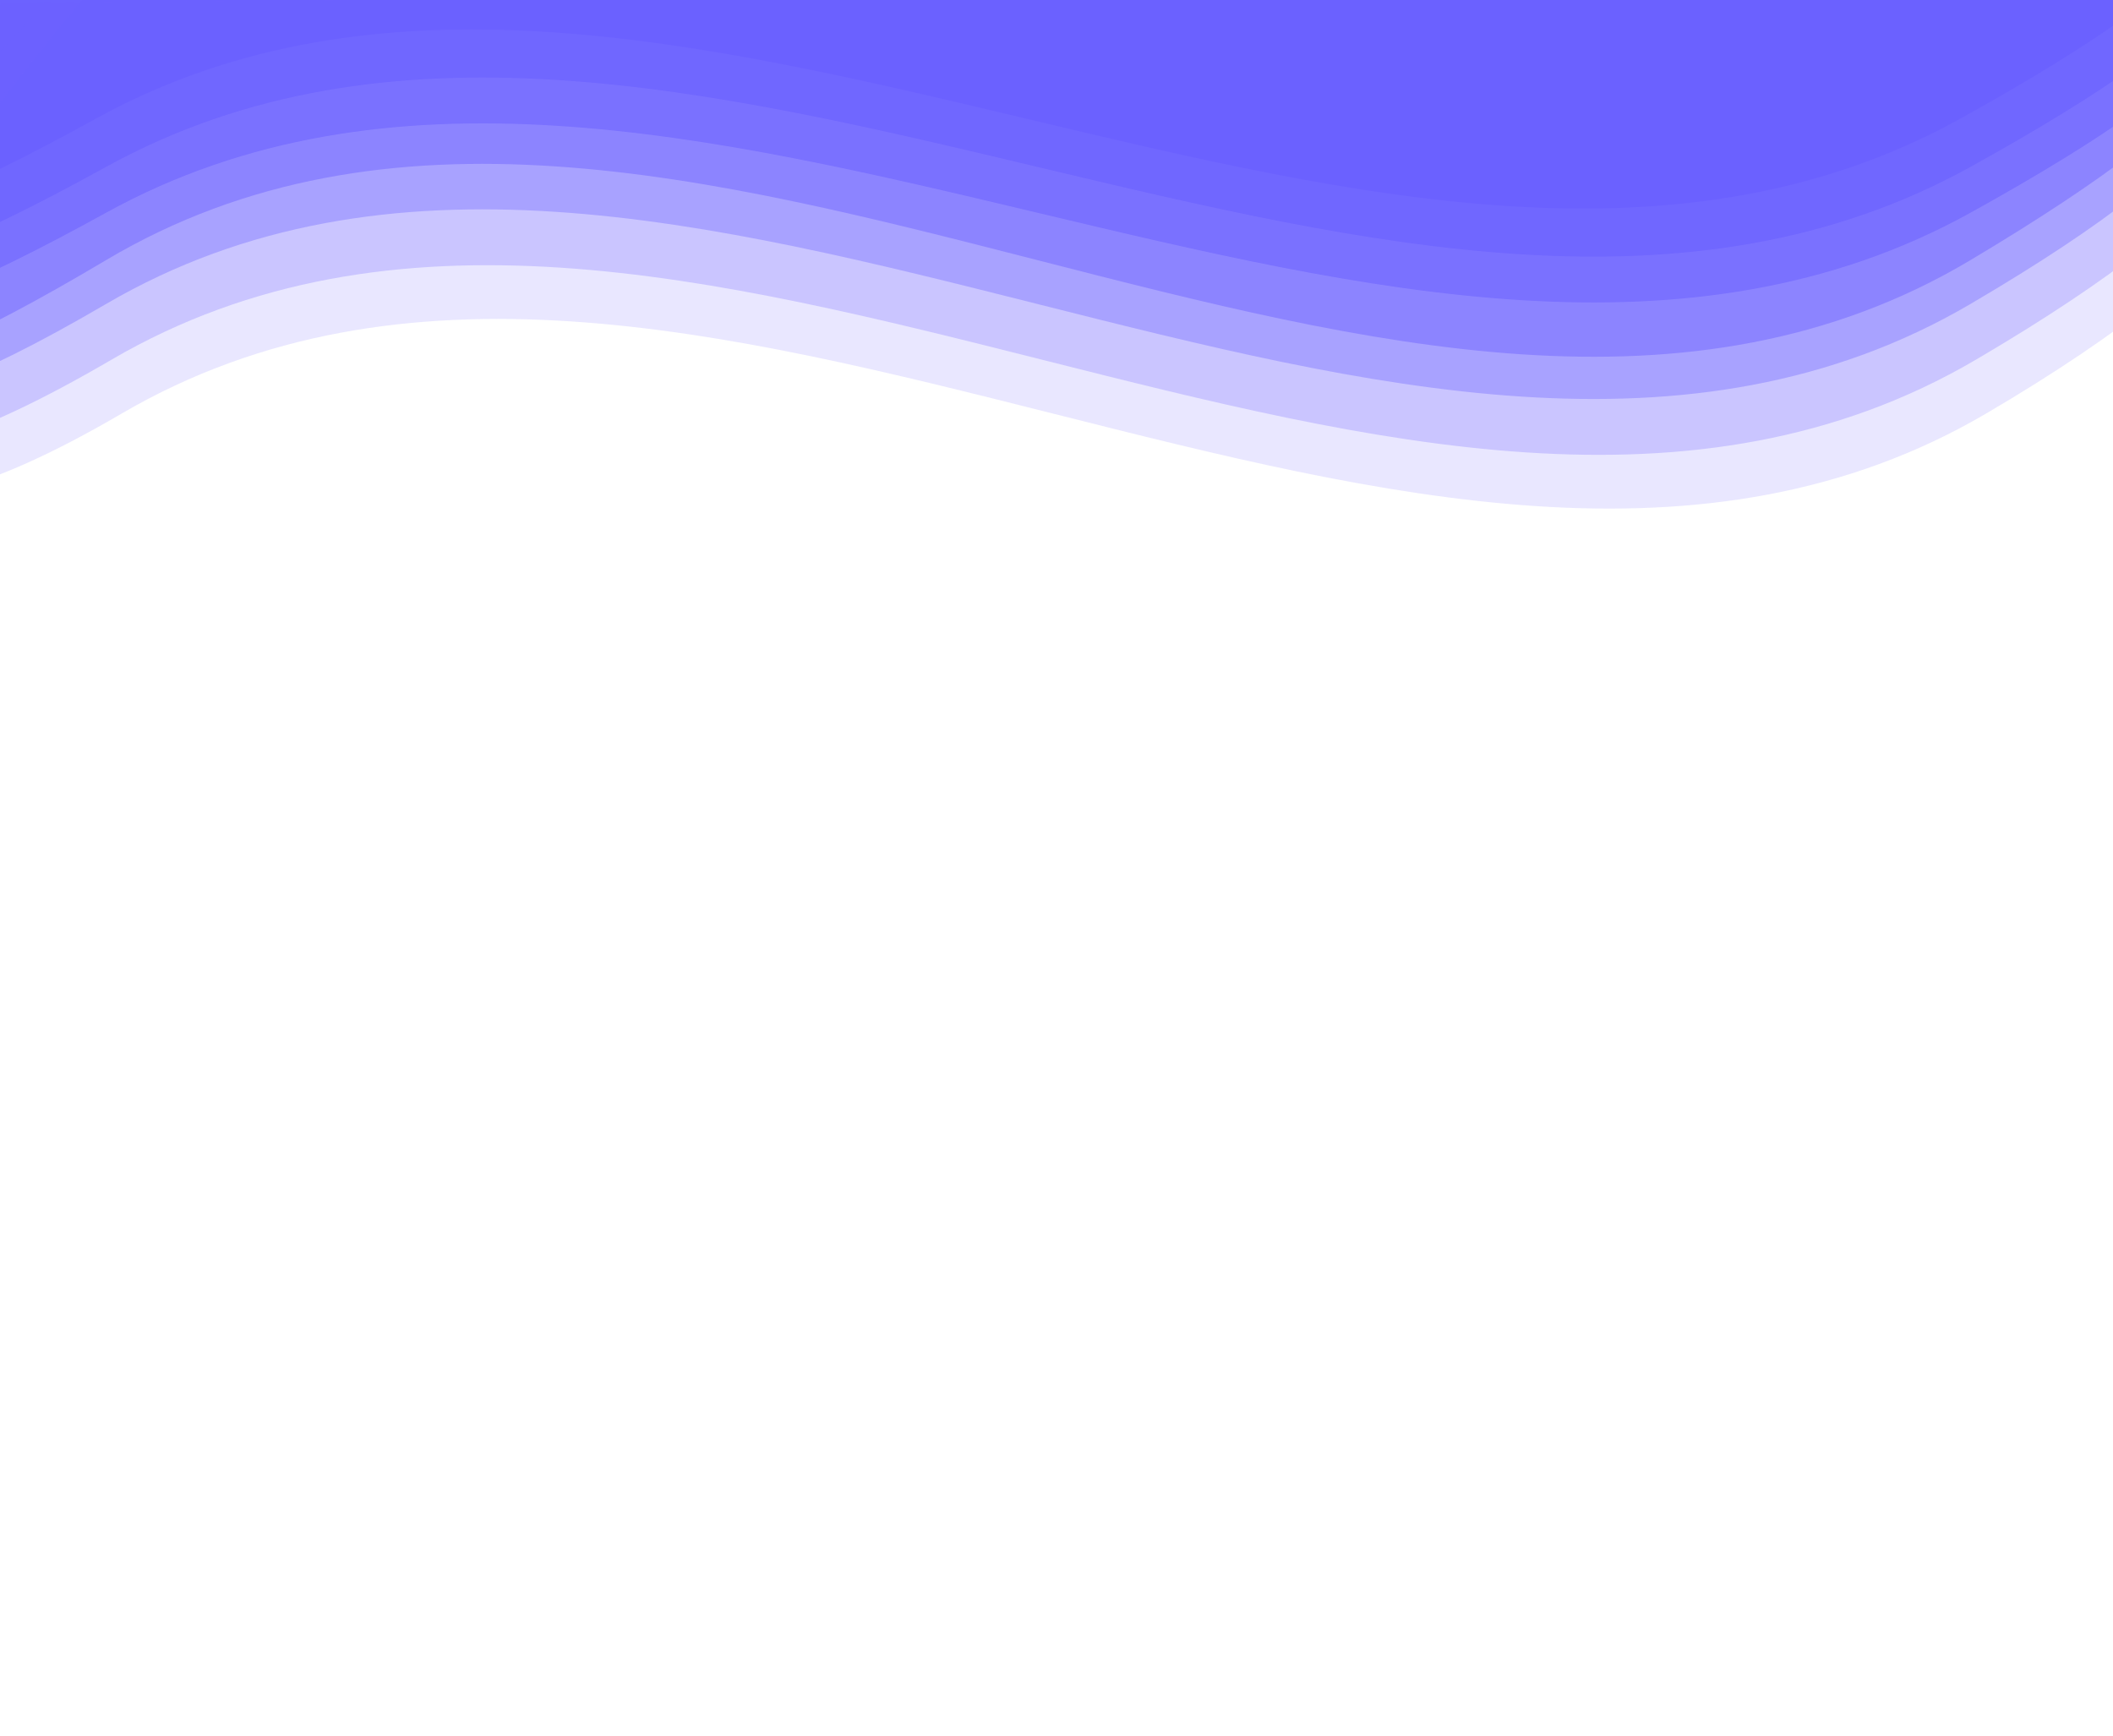 <svg width="2811" height="2310" viewBox="0 0 2811 2310" fill="none" xmlns="http://www.w3.org/2000/svg">
<g clip-path="url(#clip0_146_306)">
<path d="M2607.35 158.057C1861.13 571.127 874.146 -254.119 127.045 158.057C-620.056 570.234 127.045 -137.566 127.045 -137.566H2607.35C2607.35 -137.566 3353.56 -255.012 2607.35 158.057Z" fill="#6C63FF"/>
<path d="M2621.35 222.057C1875.13 635.127 888.146 -190.119 141.045 222.057C-606.056 634.234 141.045 -73.566 141.045 -73.566H2621.35C2621.35 -73.566 3367.56 -191.012 2621.35 222.057Z" fill="#6C63FF" fill-opacity="0.65"/>
<path d="M2621.35 283.057C1875.13 696.127 888.146 -129.119 141.045 283.057C-606.056 695.234 141.045 -12.566 141.045 -12.566H2621.35C2621.35 -12.566 3367.56 -130.012 2621.35 283.057Z" fill="#6C63FF" fill-opacity="0.55"/>
<path d="M2621.35 346.094C1875.13 791.082 888.146 -97.932 141.045 346.094C-606.056 790.12 141.045 27.626 141.045 27.626H2621.35C2621.35 27.626 3367.56 -98.894 2621.35 346.094Z" fill="#6C63FF" fill-opacity="0.45"/>
<path d="M2621.35 404.438C1875.13 841.916 888.146 -32.094 141.045 404.438C-606.056 840.97 115 -7 115 -7L2674 -7C2674 -7 3367.56 -33.04 2621.35 404.438Z" fill="#6C63FF" fill-opacity="0.35"/>
<path d="M2628.24 478.733C1882.02 916.211 895.036 42.201 147.934 478.733C-599.167 915.265 1.5 3.5 1.5 3.5L2796 -17.5C2796 -17.5 3374.45 41.255 2628.24 478.733Z" fill="#6C63FF" fill-opacity="0.25"/>
<path d="M2642.08 550.233C1895.87 987.711 908.879 113.701 161.778 550.233C-585.323 986.765 -32 -22 -32 -22L2945 -82.5C2945 -82.5 3388.3 112.755 2642.08 550.233Z" fill="#6C63FF" fill-opacity="0.15"/>
</g>
<defs>
<clipPath id="clip0_146_306">
<rect width="2811" height="2310" fill="white"/>
</clipPath>
</defs>
</svg>
